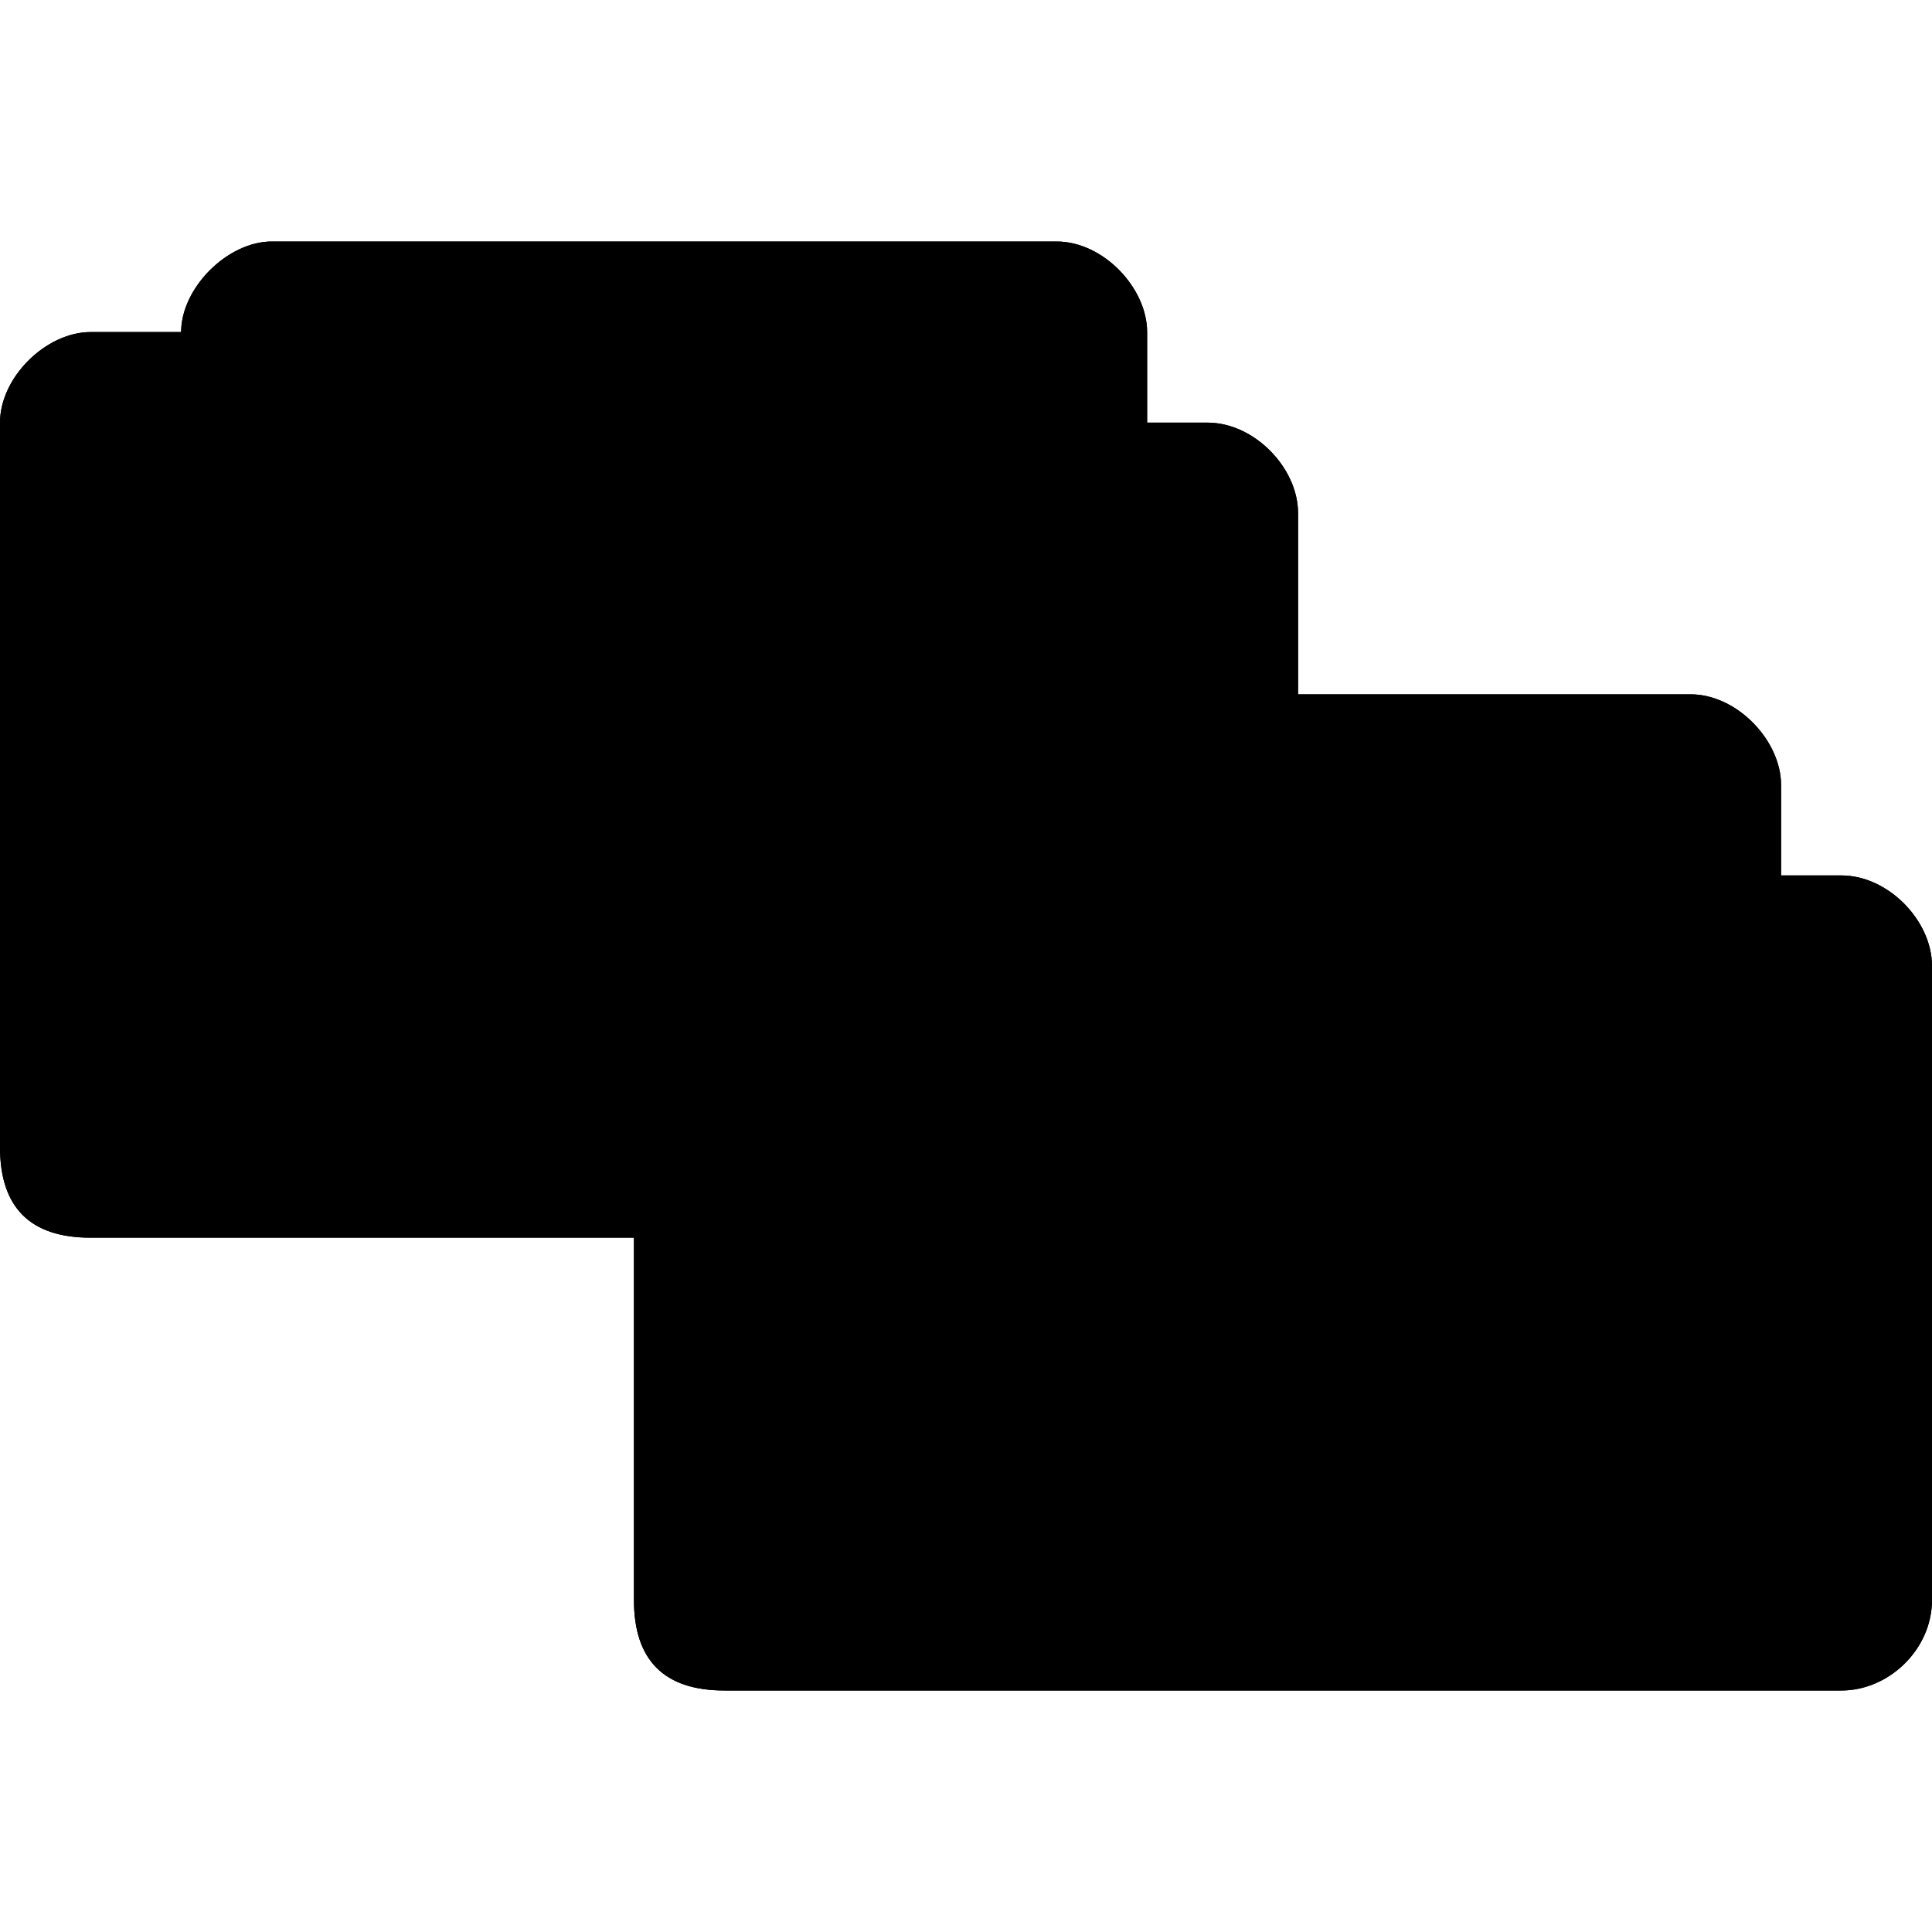 <?xml version="1.0" encoding="UTF-8" standalone="no"?>
<svg
   xmlns:dc="http://purl.org/dc/elements/1.1/"
   xmlns:cc="http://creativecommons.org/ns#"
   xmlns:rdf="http://www.w3.org/1999/02/22-rdf-syntax-ns#"
   xmlns:svg="http://www.w3.org/2000/svg"
   xmlns="http://www.w3.org/2000/svg"
   xmlns:sodipodi="http://sodipodi.sourceforge.net/DTD/sodipodi-0.dtd"
   xmlns:inkscape="http://www.inkscape.org/namespaces/inkscape"
   width="64"
   height="64"
   viewBox="0 0 64 64"
   id="svg2"
   version="1.1"
   inkscape:version="0.48.5 r10040"
   sodipodi:docname="folder-move.svg">
  <sodipodi:namedview
     pagecolor="#ffffff"
     bordercolor="#666666"
     borderopacity="1"
     objecttolerance="10"
     gridtolerance="10"
     guidetolerance="10"
     inkscape:pageopacity="0"
     inkscape:pageshadow="2"
     inkscape:window-width="1280"
     inkscape:window-height="969"
     id="namedview30"
     showgrid="true"
     showguides="true"
     inkscape:guide-bbox="true"
     inkscape:zoom="10.429825"
     inkscape:cx="27.767979"
     inkscape:cy="30.941415"
     inkscape:window-x="0"
     inkscape:window-y="0"
     inkscape:window-maximized="1"
     inkscape:current-layer="svg2">
    <inkscape:grid
       type="xygrid"
       id="grid3009" />
  </sodipodi:namedview>
  <defs
     id="defs4">
    <clipPath
       id="clip1">
      <rect
         width="64"
         height="64"
         id="rect7" />
    </clipPath>
    <filter
       width="100%"
       x="0"
       y="0"
       height="100%"
       filterUnits="objectBoundingBox"
       id="alpha">
      <feColorMatrix
         values="0 0 0 0 1 0 0 0 0 1 0 0 0 0 1 0 0 0 1 0"
         in="SourceGraphic"
         type="matrix"
         id="feColorMatrix10" />
    </filter>
    <g
       style="clip-path:url(#clip1)"
       id="surface6"
       clip-path="url(#clip1)">
      <path
         style="fill:#a57953;stroke:#a57953"
         d="M 3.008 17.5 C 2.73 17.473 2.496 17.186 2.5 16.877 L 2.5 5.123 C 2.5 4.799 2.768 4.5 3.062 4.5 L 16.938 4.5 C 17.23 4.5 17.5 4.799 17.5 5.123 L 17.5 15.791 C 17.5 16.113 17.23 16.408 16.938 16.408 L 11.518 16.408 L 11.518 16.877 C 11.518 17.205 11.25 17.5 10.955 17.5 L 3.062 17.5 C 3.043 17.5 3.023 17.5 3.008 17.5 Z "
         transform="scale(2)"
         id="path13" />
      <path
         style="fill:#a57953;stroke:#a57953"
         d="M 1.143 6.5 C 0.793 6.527 0.496 6.814 0.5 7.123 L 0.5 18.877 C 0.5 19.201 0.838 19.5 1.213 19.5 L 18.787 19.5 C 19.158 19.5 19.5 19.201 19.5 18.877 L 19.5 8.209 C 19.5 7.887 19.158 7.592 18.787 7.592 L 11.922 7.592 L 11.922 7.123 C 11.922 6.795 11.584 6.5 11.209 6.5 L 1.213 6.5 C 1.188 6.5 1.164 6.5 1.143 6.5 Z "
         transform="scale(2)"
         id="path15" />
    </g>
    <mask
       id="mask0">
      <g
         style="filter:url(#alpha)"
         id="g18">
        <rect
           width="64"
           x="0"
           y="0"
           height="64"
           style="fill:#000;fill-opacity:.502"
           id="rect20" />
      </g>
    </mask>
  </defs>
  <path
     style="opacity:0.5;fill:replacecolour1;fill-opacity:1;stroke:none"
     d="M 9,8 C 7.536,8 6,9.56 6,11 l -1,0 -2,0 c -1.47,0 -3,1.495 -3,3 l 0,24 c 0,2 1,3 3,3 l 37,0 c 1.568,0 3,-1.358 3,-3 l 0,-21 c 0,-1.505 -1.455,-3 -3,-3 l -2,0 0,-3 C 38,9.539 36.547,8 35,8 z"
     id="path6-8"
     inkscape:connector-curvature="0"
     sodipodi:nodetypes="scccssssscccsss" />
  <path
     inkscape:connector-curvature="0"
     style="opacity:0.5;fill:replacecolour3;fill-opacity:1.;stroke:none"
     d="M 9,8 C 7.536,8 6,9.527 6,11 6,11 5.333,11 5,11 4.333,11 3,11 3,11 1.53,11 0,12.495 0,14 l 0,24 c 0,2 1,3 3,3 l 37,0 c 1.568,0 3,-1.358 3,-3 l 0,-21 c 0,-1.505 -1.455,-3 -3,-3 l -2,0 0,-3 C 38,9.539 36.547,8 35,8 z m -6,5 21,0 c 0.59,0 1,0.515 1,1 l 0,2 15,0 c 0.506,0 1,0.509 1,1 l 0,21 c 0,0.521 -0.479,1 -1,1 L 3,39 C 2.536,39 2,38.604 2,38 L 2,14 c 0,-0.492 0.517,-1 1,-1 z"
     id="path3778-8"
     sodipodi:nodetypes="sccsssssssscsssssscssssssss" />
  <path
     style="fill:replacecolour1;fill-opacity:1;stroke:none"
     d="m 30,23 c -1.464,0 -3,1.56 -3,3 l -1,0 -2,0 c -1.47,0 -3,1.495 -3,3 l 0,24 c 0,2 1,3 3,3 l 37,0 c 1.568,0 3,-1.358 3,-3 l 0,-21 c 0,-1.505 -1.455,-3 -3,-3 l -2,0 0,-3 c 0,-1.461 -1.453,-3 -3,-3 z"
     id="path6"
     inkscape:connector-curvature="0"
     sodipodi:nodetypes="scccssssscccsss" />
  <path
     inkscape:connector-curvature="0"
     style="fill:replacecolour3;fill-opacity:1.;stroke:none"
     d="m 30,23 c -1.464,0 -3,1.527 -3,3 0,0 -0.667,0 -1,0 -0.667,0 -2,0 -2,0 -1.47,0 -3,1.495 -3,3 l 0,24 c 0,2 1,3 3,3 l 37,0 c 1.568,0 3,-1.358 3,-3 l 0,-21 c 0,-1.505 -1.455,-3 -3,-3 l -2,0 0,-3 c 0,-1.461 -1.453,-3 -3,-3 z m -6,5 21,0 c 0.59,0 1,0.515 1,1 l 0,2 15,0 c 0.506,0 1,0.509 1,1 l 0,21 c 0,0.521 -0.479,1 -1,1 l -37,0 c -0.464,0 -1,-0.396 -1,-1 l 0,-24 c 0,-0.492 0.517,-1 1,-1 z"
     id="path3778"
     sodipodi:nodetypes="sccsssssssscsssssscssssssss" />
</svg>

